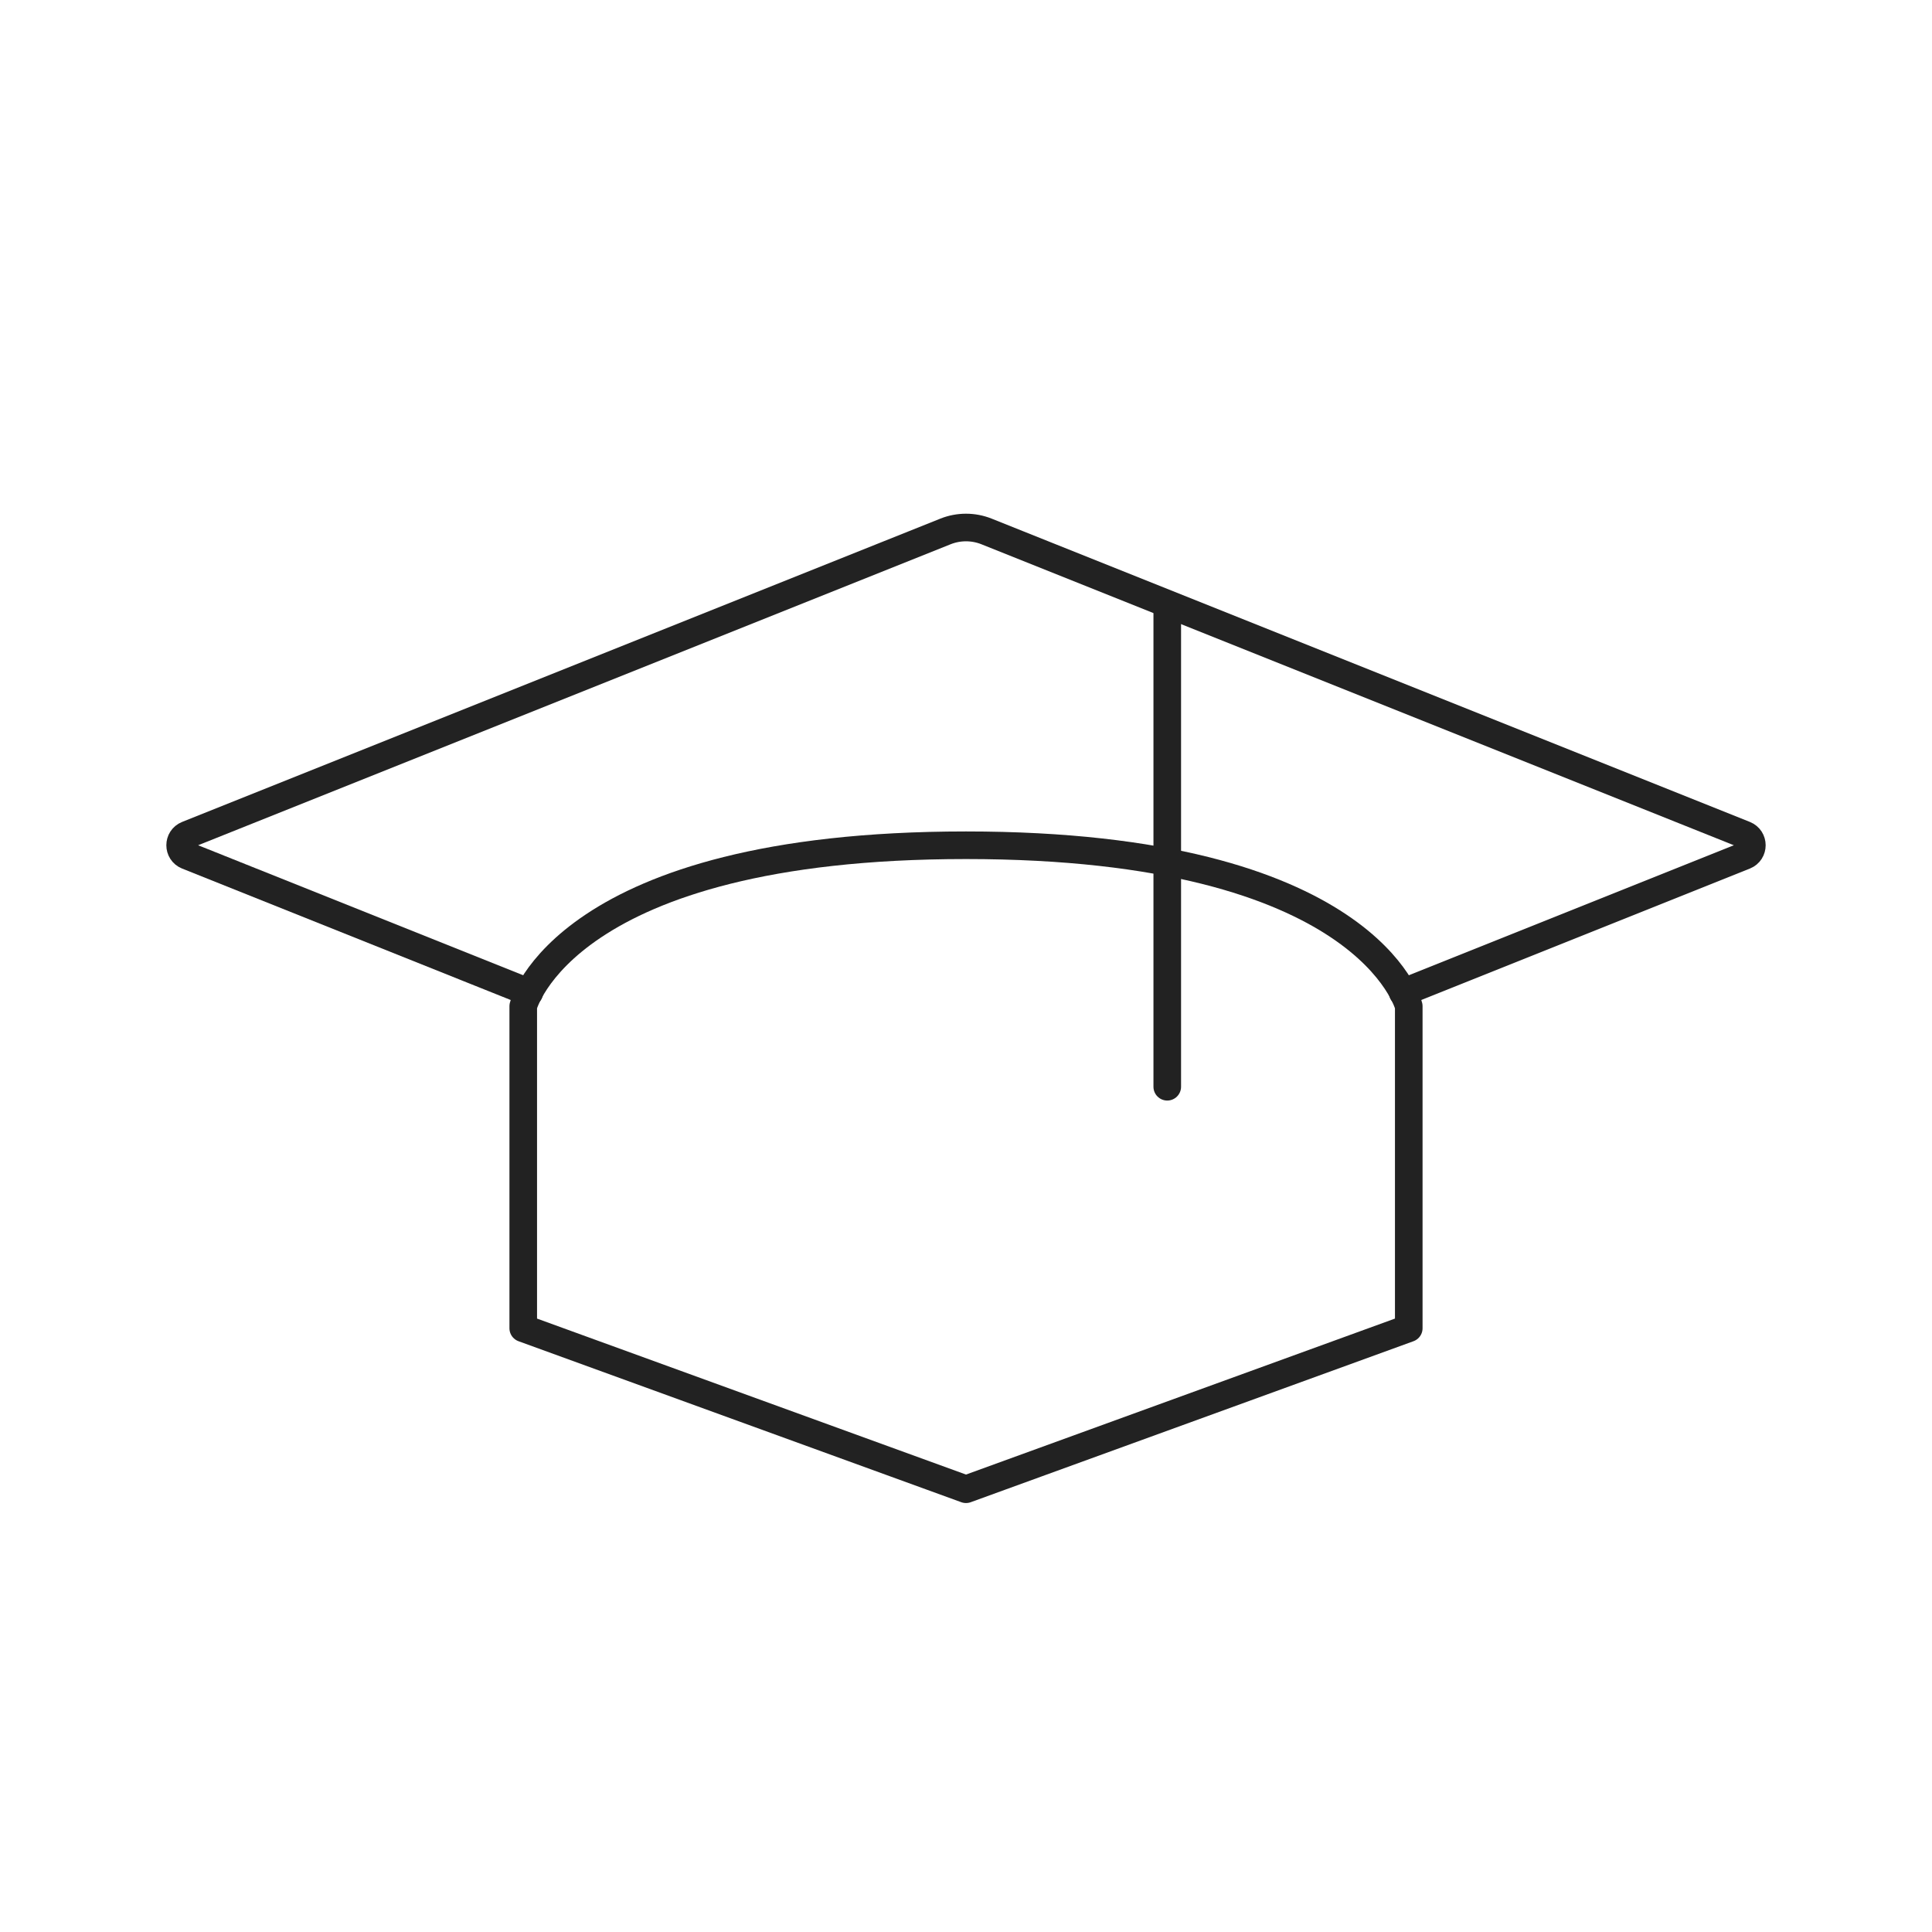 <svg width="70" height="70" viewBox="0 0 70 70" fill="none" xmlns="http://www.w3.org/2000/svg">
<path d="M19.178 35.963L6.785 31.006C6.441 30.868 6.441 30.382 6.785 30.244L34.257 19.255C34.734 19.065 35.266 19.065 35.743 19.255L63.215 30.244C63.559 30.382 63.559 30.868 63.215 31.006L50.822 35.963" stroke="#222222" stroke-linecap="round" stroke-linejoin="round"/>
<path d="M41.792 39.375C41.792 39.651 42.016 39.875 42.292 39.875C42.568 39.875 42.792 39.651 42.792 39.375H41.792ZM41.792 21.875V39.375H42.792V21.875H41.792Z" fill="#222222"/>
<path d="M18.958 36.458V48.125L35 53.958L51.042 48.125V36.458C51.042 36.458 49.583 30.625 35 30.625C20.417 30.625 18.958 36.458 18.958 36.458Z" stroke="#222222" stroke-linecap="round" stroke-linejoin="round"/>
</svg>
